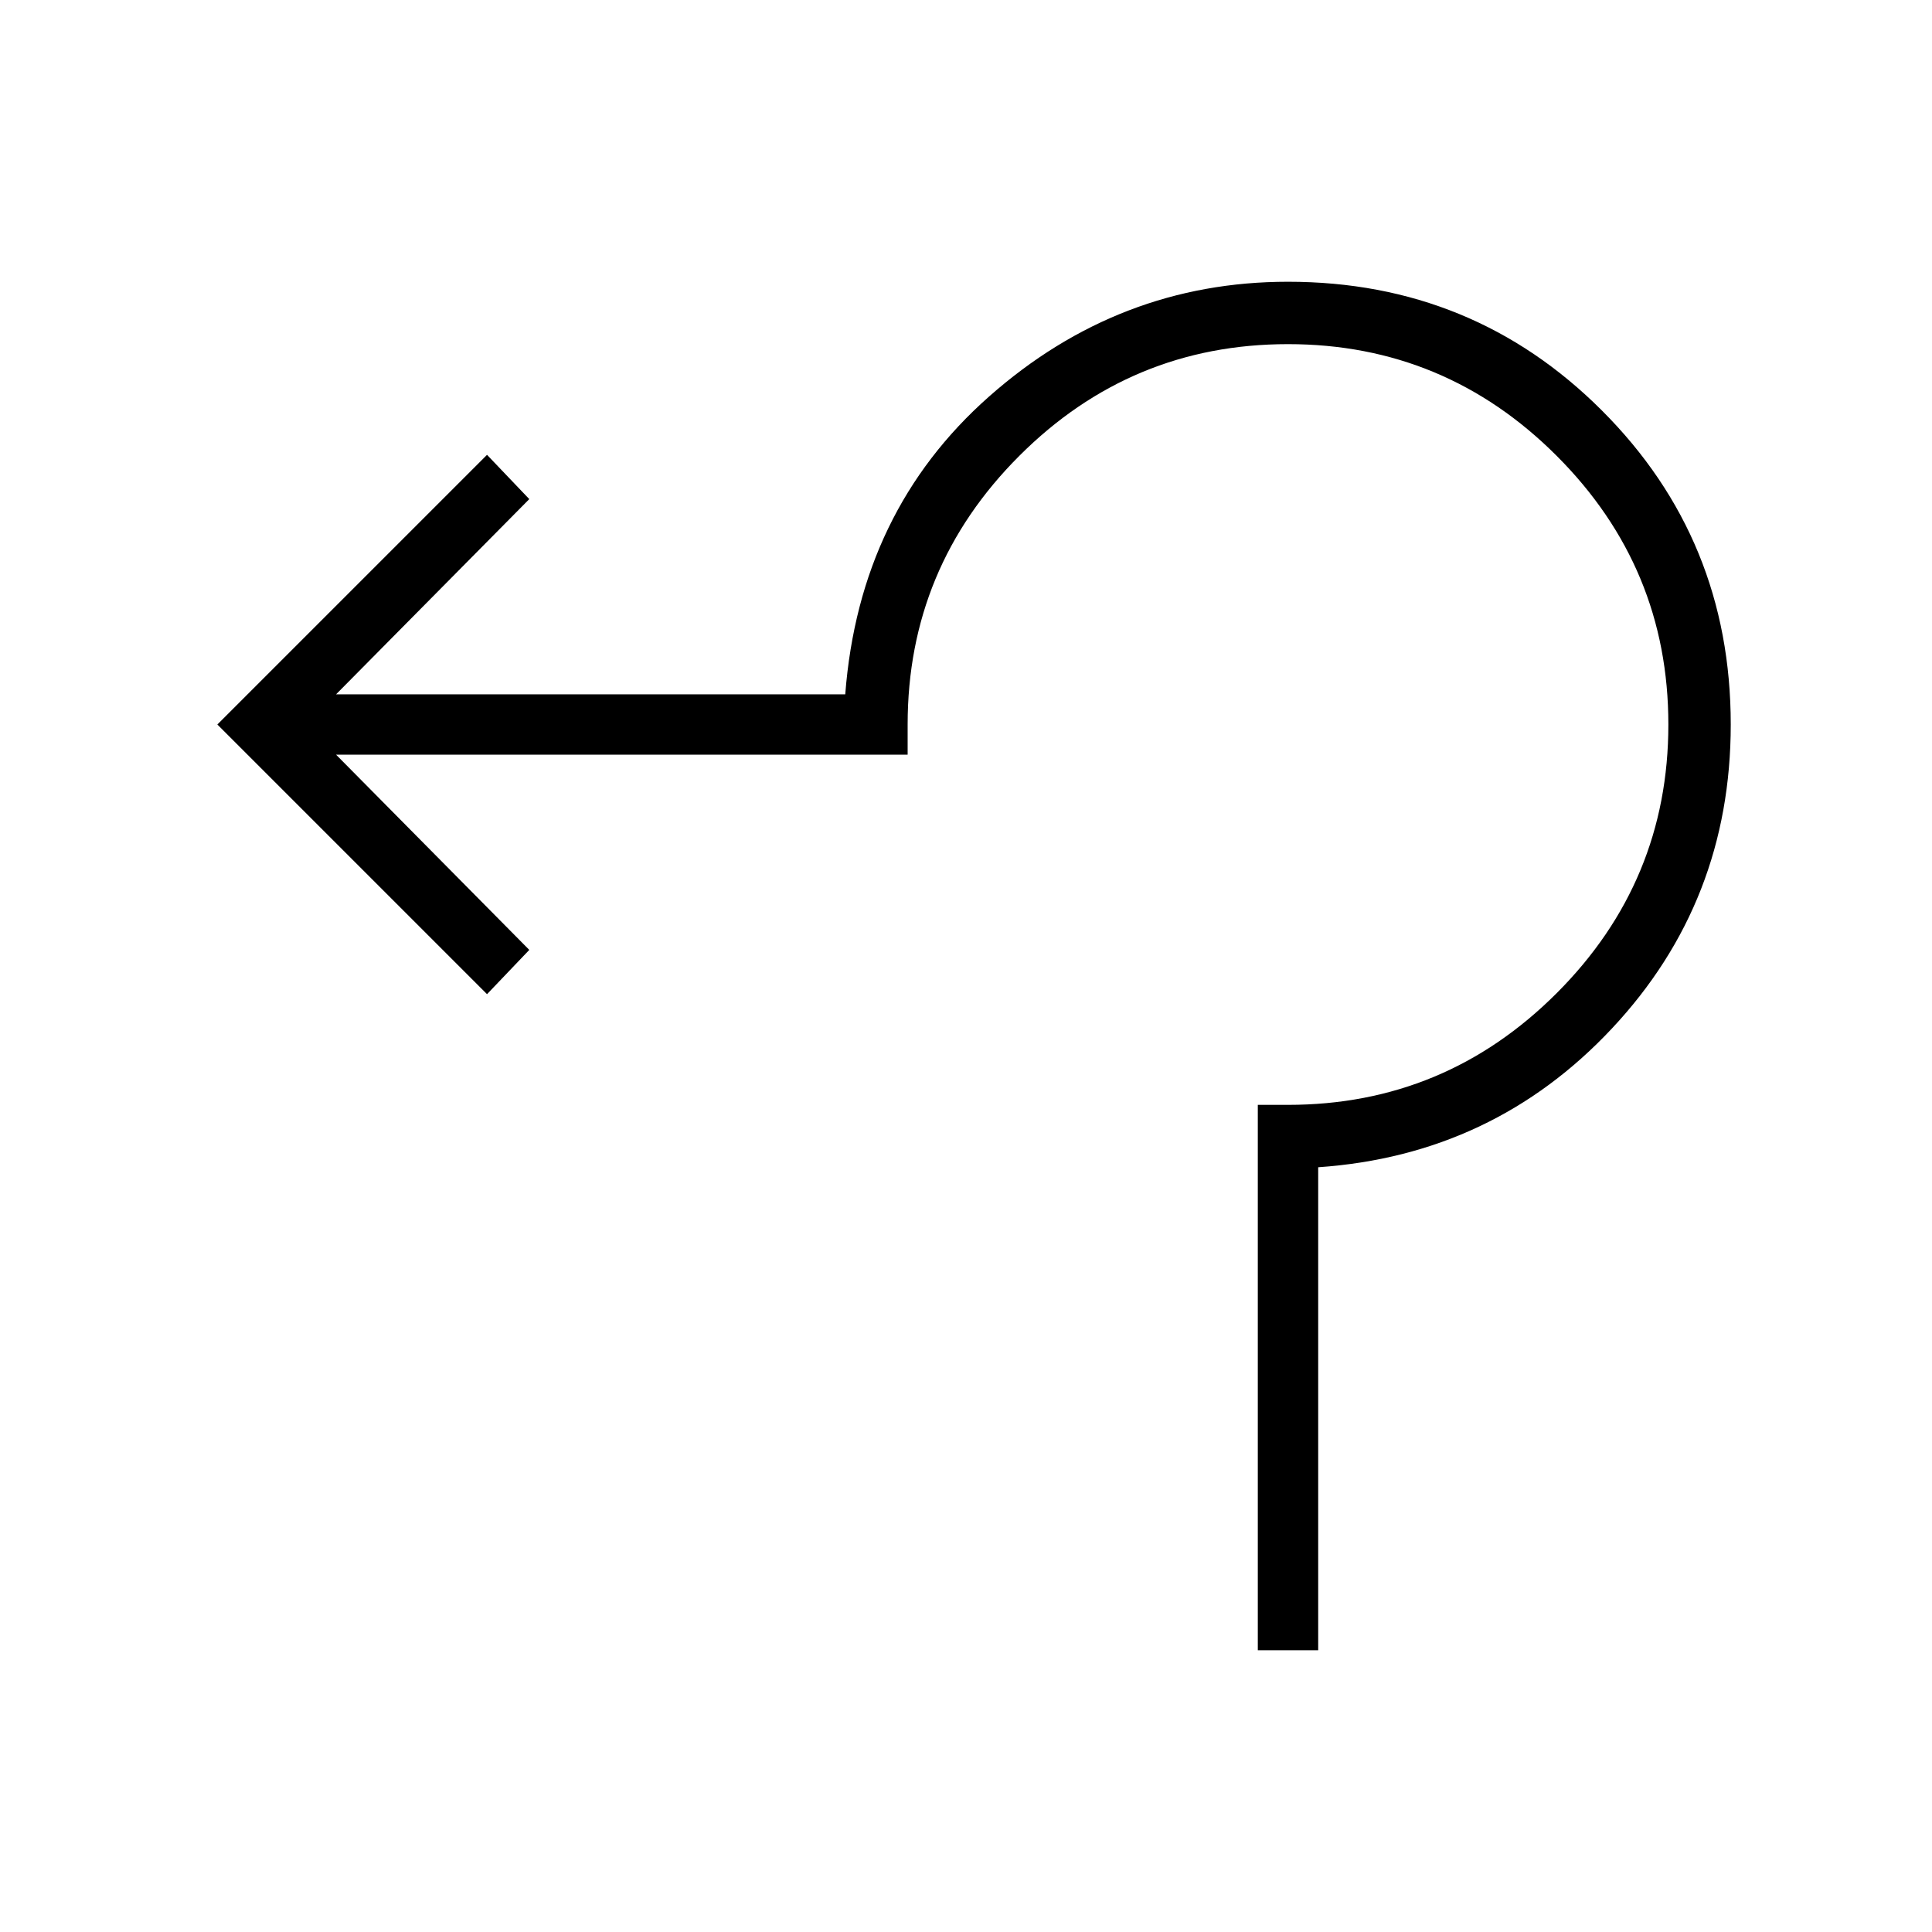 <svg xmlns="http://www.w3.org/2000/svg" width="48" height="48"><path d="M31.25 41V27.45H32q3.9 0 6.675-2.775T41.45 18q0-3.9-2.775-6.675T32 8.55q-3.9 0-6.675 2.775T22.55 18v.75H8.35l4.8 4.85-1.05 1.1L5.4 18l6.7-6.7 1.05 1.1-4.8 4.85H21q.35-4.55 3.575-7.4Q27.8 7 32 7q4.6 0 7.8 3.2T43 18q0 4.4-2.95 7.55-2.95 3.15-7.3 3.45v12z"/></svg>